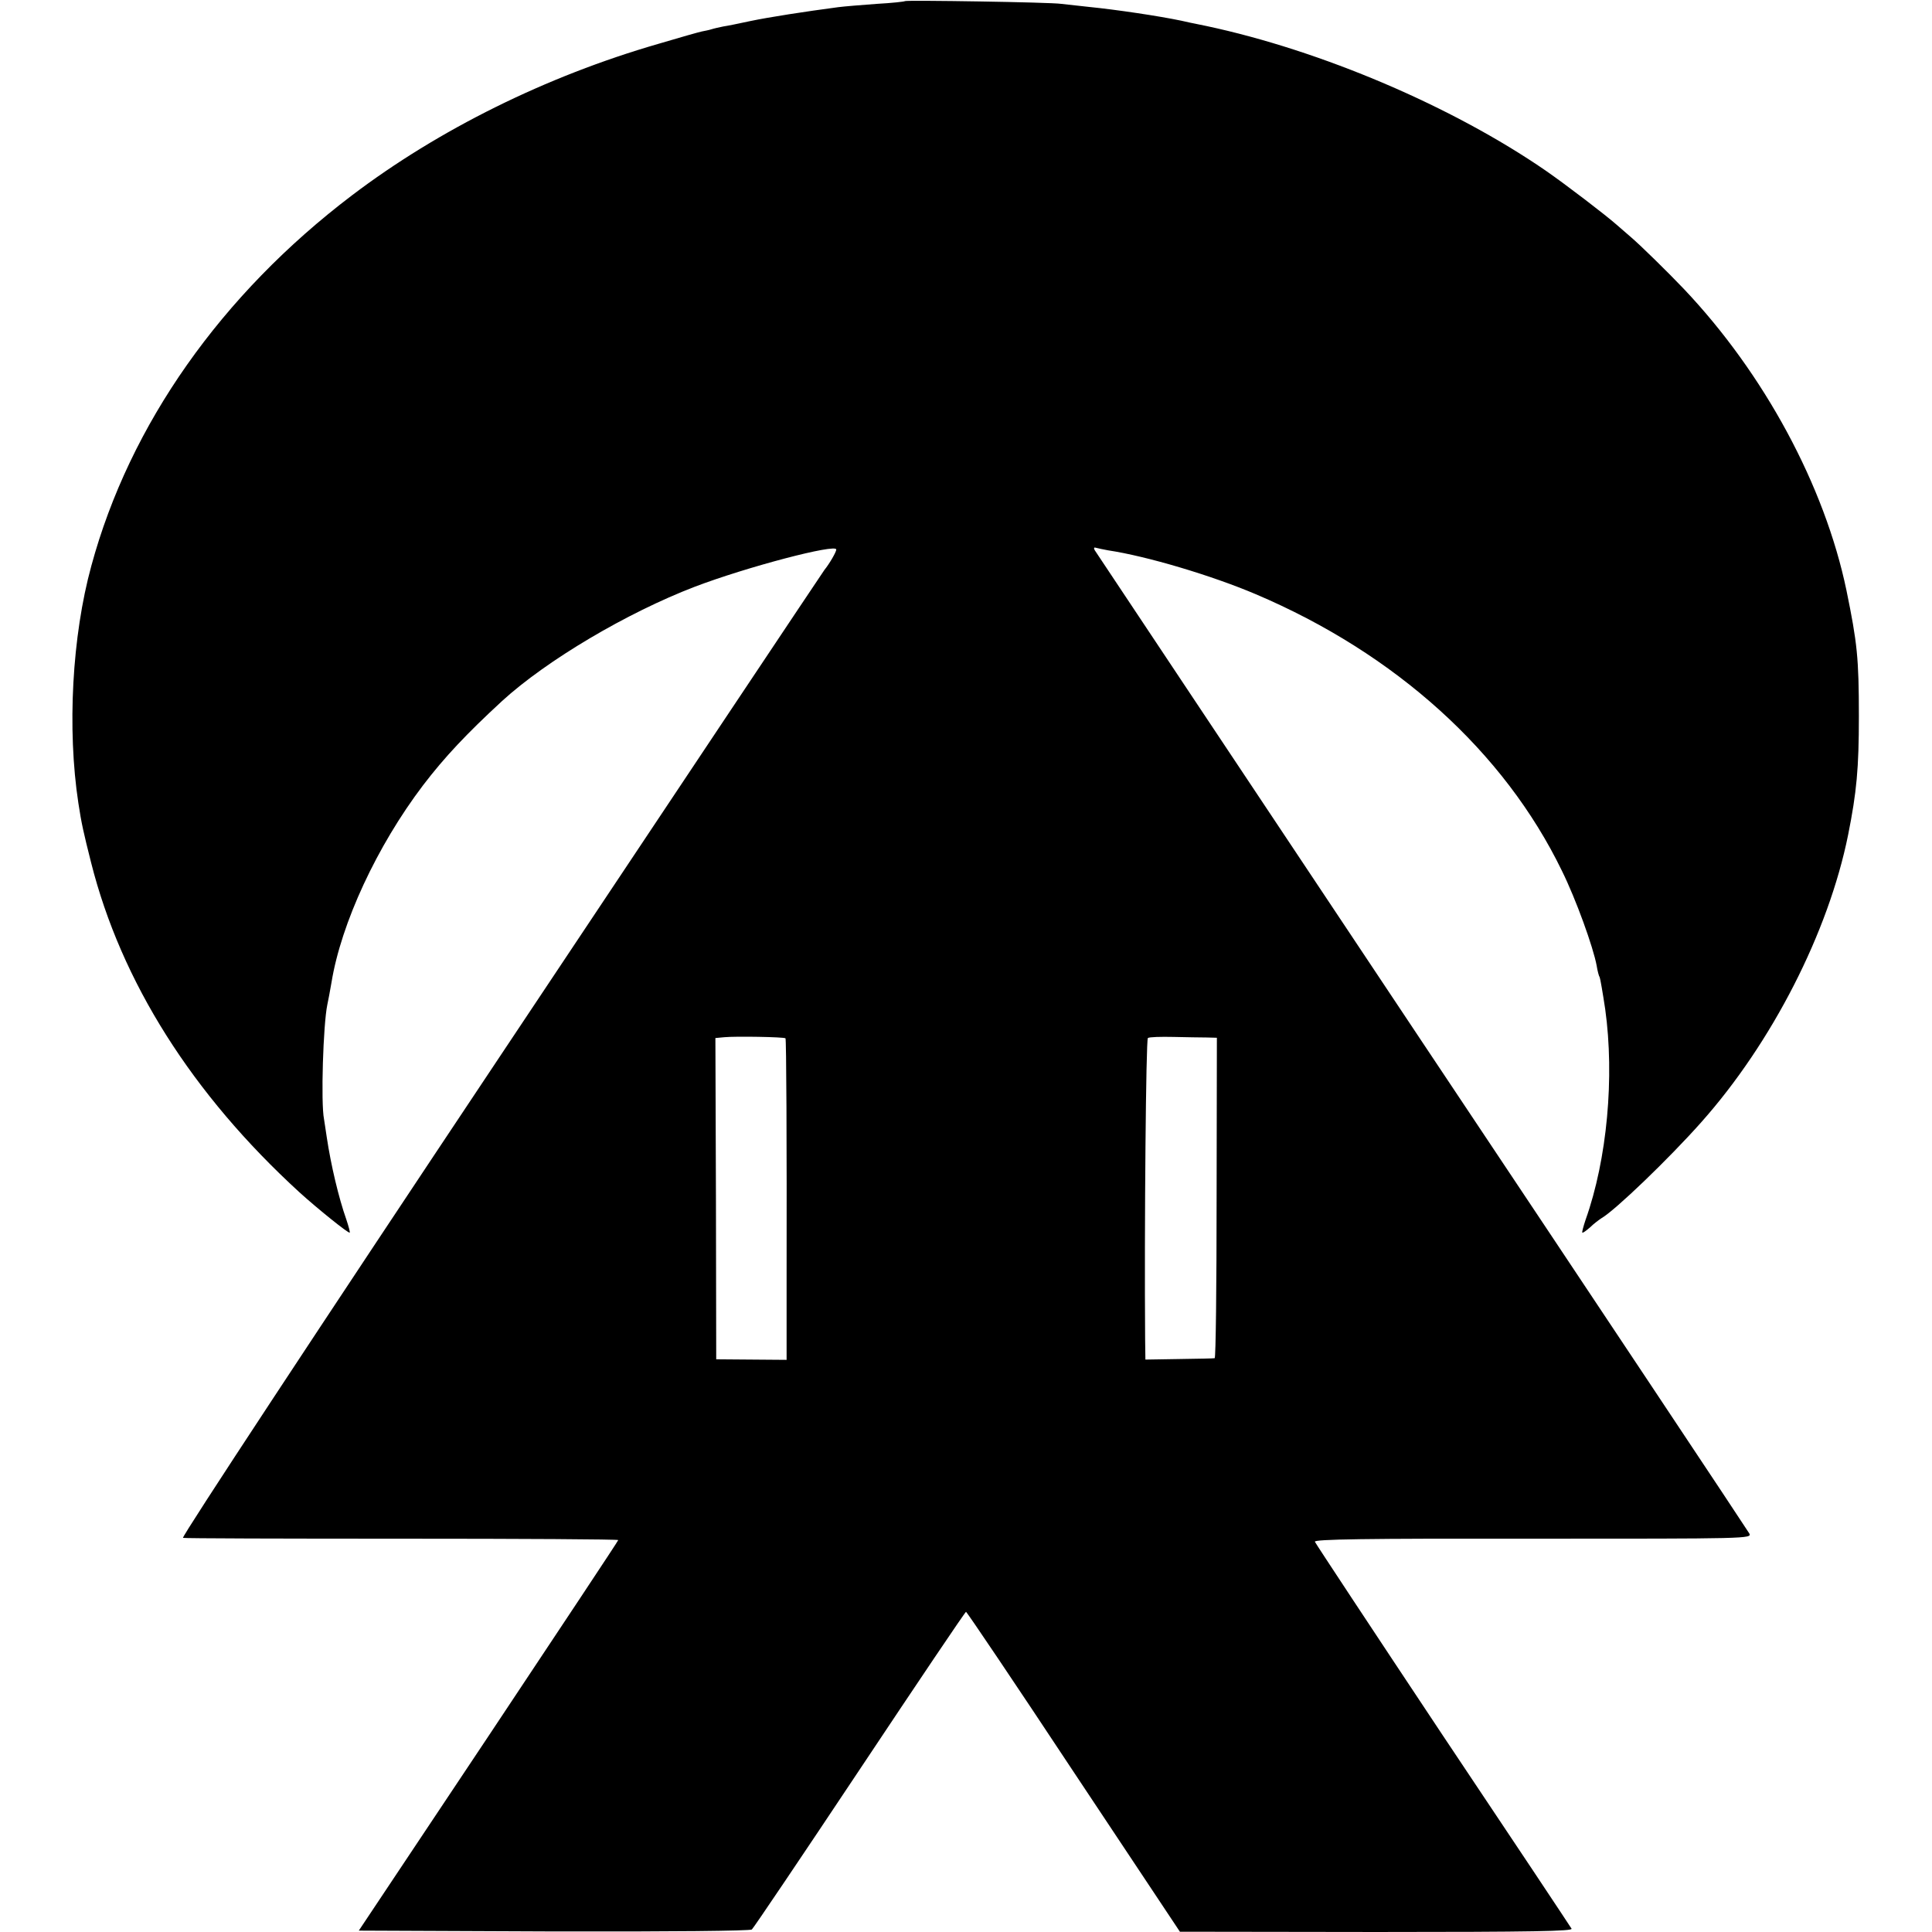 <?xml version="1.0" standalone="no"?>
<!DOCTYPE svg PUBLIC "-//W3C//DTD SVG 20010904//EN"
 "http://www.w3.org/TR/2001/REC-SVG-20010904/DTD/svg10.dtd">
<svg version="1.0" xmlns="http://www.w3.org/2000/svg"
 width="700pt" height="700pt" viewBox="0 0 700 700"
 preserveAspectRatio="xMidYMid meet">
<g transform="translate(0,700) scale(0.1,-0.1)"
fill="#000000" stroke="none">
<path d="M3279 6996 c-2 -2 -48 -7 -102 -10 -54 -4 -117 -9 -140 -12 -121 -16
-250 -36 -317 -50 -41 -9 -86 -18 -100 -20 -14 -3 -33 -7 -42 -10 -9 -3 -25
-6 -35 -8 -10 -2 -81 -22 -158 -45 -405 -117 -795 -310 -1110 -549 -473 -359
-805 -830 -944 -1342 -70 -255 -88 -591 -47 -860 11 -73 19 -108 46 -215 109
-432 366 -839 755 -1195 65 -59 178 -150 182 -146 2 1 -4 23 -12 47 -28 79
-56 198 -71 298 -4 25 -8 55 -10 66 -12 59 -3 344 12 415 3 14 10 50 15 80 35
215 165 495 332 715 78 102 156 185 286 305 162 148 453 320 698 414 189 72
513 157 513 135 0 -9 -25 -52 -43 -74 -4 -5 -532 -796 -1172 -1757 -658 -987
-1159 -1748 -1152 -1750 7 -2 364 -3 795 -3 430 0 782 -2 782 -5 0 -3 -212
-322 -470 -710 l-470 -705 706 -3 c423 -1 711 2 718 7 6 5 182 266 391 580
209 314 382 571 385 571 3 0 179 -261 390 -580 l385 -579 713 -1 c568 0 712 3
706 12 -4 7 -214 323 -467 701 -252 379 -460 694 -463 701 -3 9 179 12 790 11
781 0 794 0 784 19 -6 11 -540 814 -1188 1785 -647 971 -1180 1772 -1184 1778
-4 8 -2 11 6 8 7 -2 27 -6 43 -9 140 -21 375 -91 535 -159 506 -215 900 -571
1109 -1002 51 -103 114 -278 126 -344 3 -19 8 -38 11 -42 2 -4 11 -56 20 -116
34 -245 7 -543 -71 -762 -8 -24 -14 -46 -12 -47 2 -2 14 7 28 19 13 13 32 27
41 33 48 27 245 216 362 348 257 289 461 689 532 1041 31 155 39 241 39 430 0
211 -6 266 -45 456 -79 379 -298 785 -589 1092 -56 59 -157 158 -191 187 -14
12 -38 33 -53 46 -41 36 -182 144 -257 196 -337 232 -812 435 -1230 524 -41 8
-82 17 -90 19 -81 17 -235 40 -335 50 -38 4 -83 9 -100 11 -37 6 -561 14 -566
10z m-433 -3758 c3 -4 5 -357 4 -894 l0 -271 -127 1 -128 1 -1 582 -2 582 32
3 c41 4 217 1 222 -4z m1526 3 l37 -1 -1 -580 c0 -319 -3 -581 -7 -581 -3 -1
-61 -2 -128 -3 l-123 -2 -1 75 c-3 403 3 1086 10 1090 5 4 47 5 93 4 45 -1
100 -2 120 -2z"/>
</g>
</svg>
